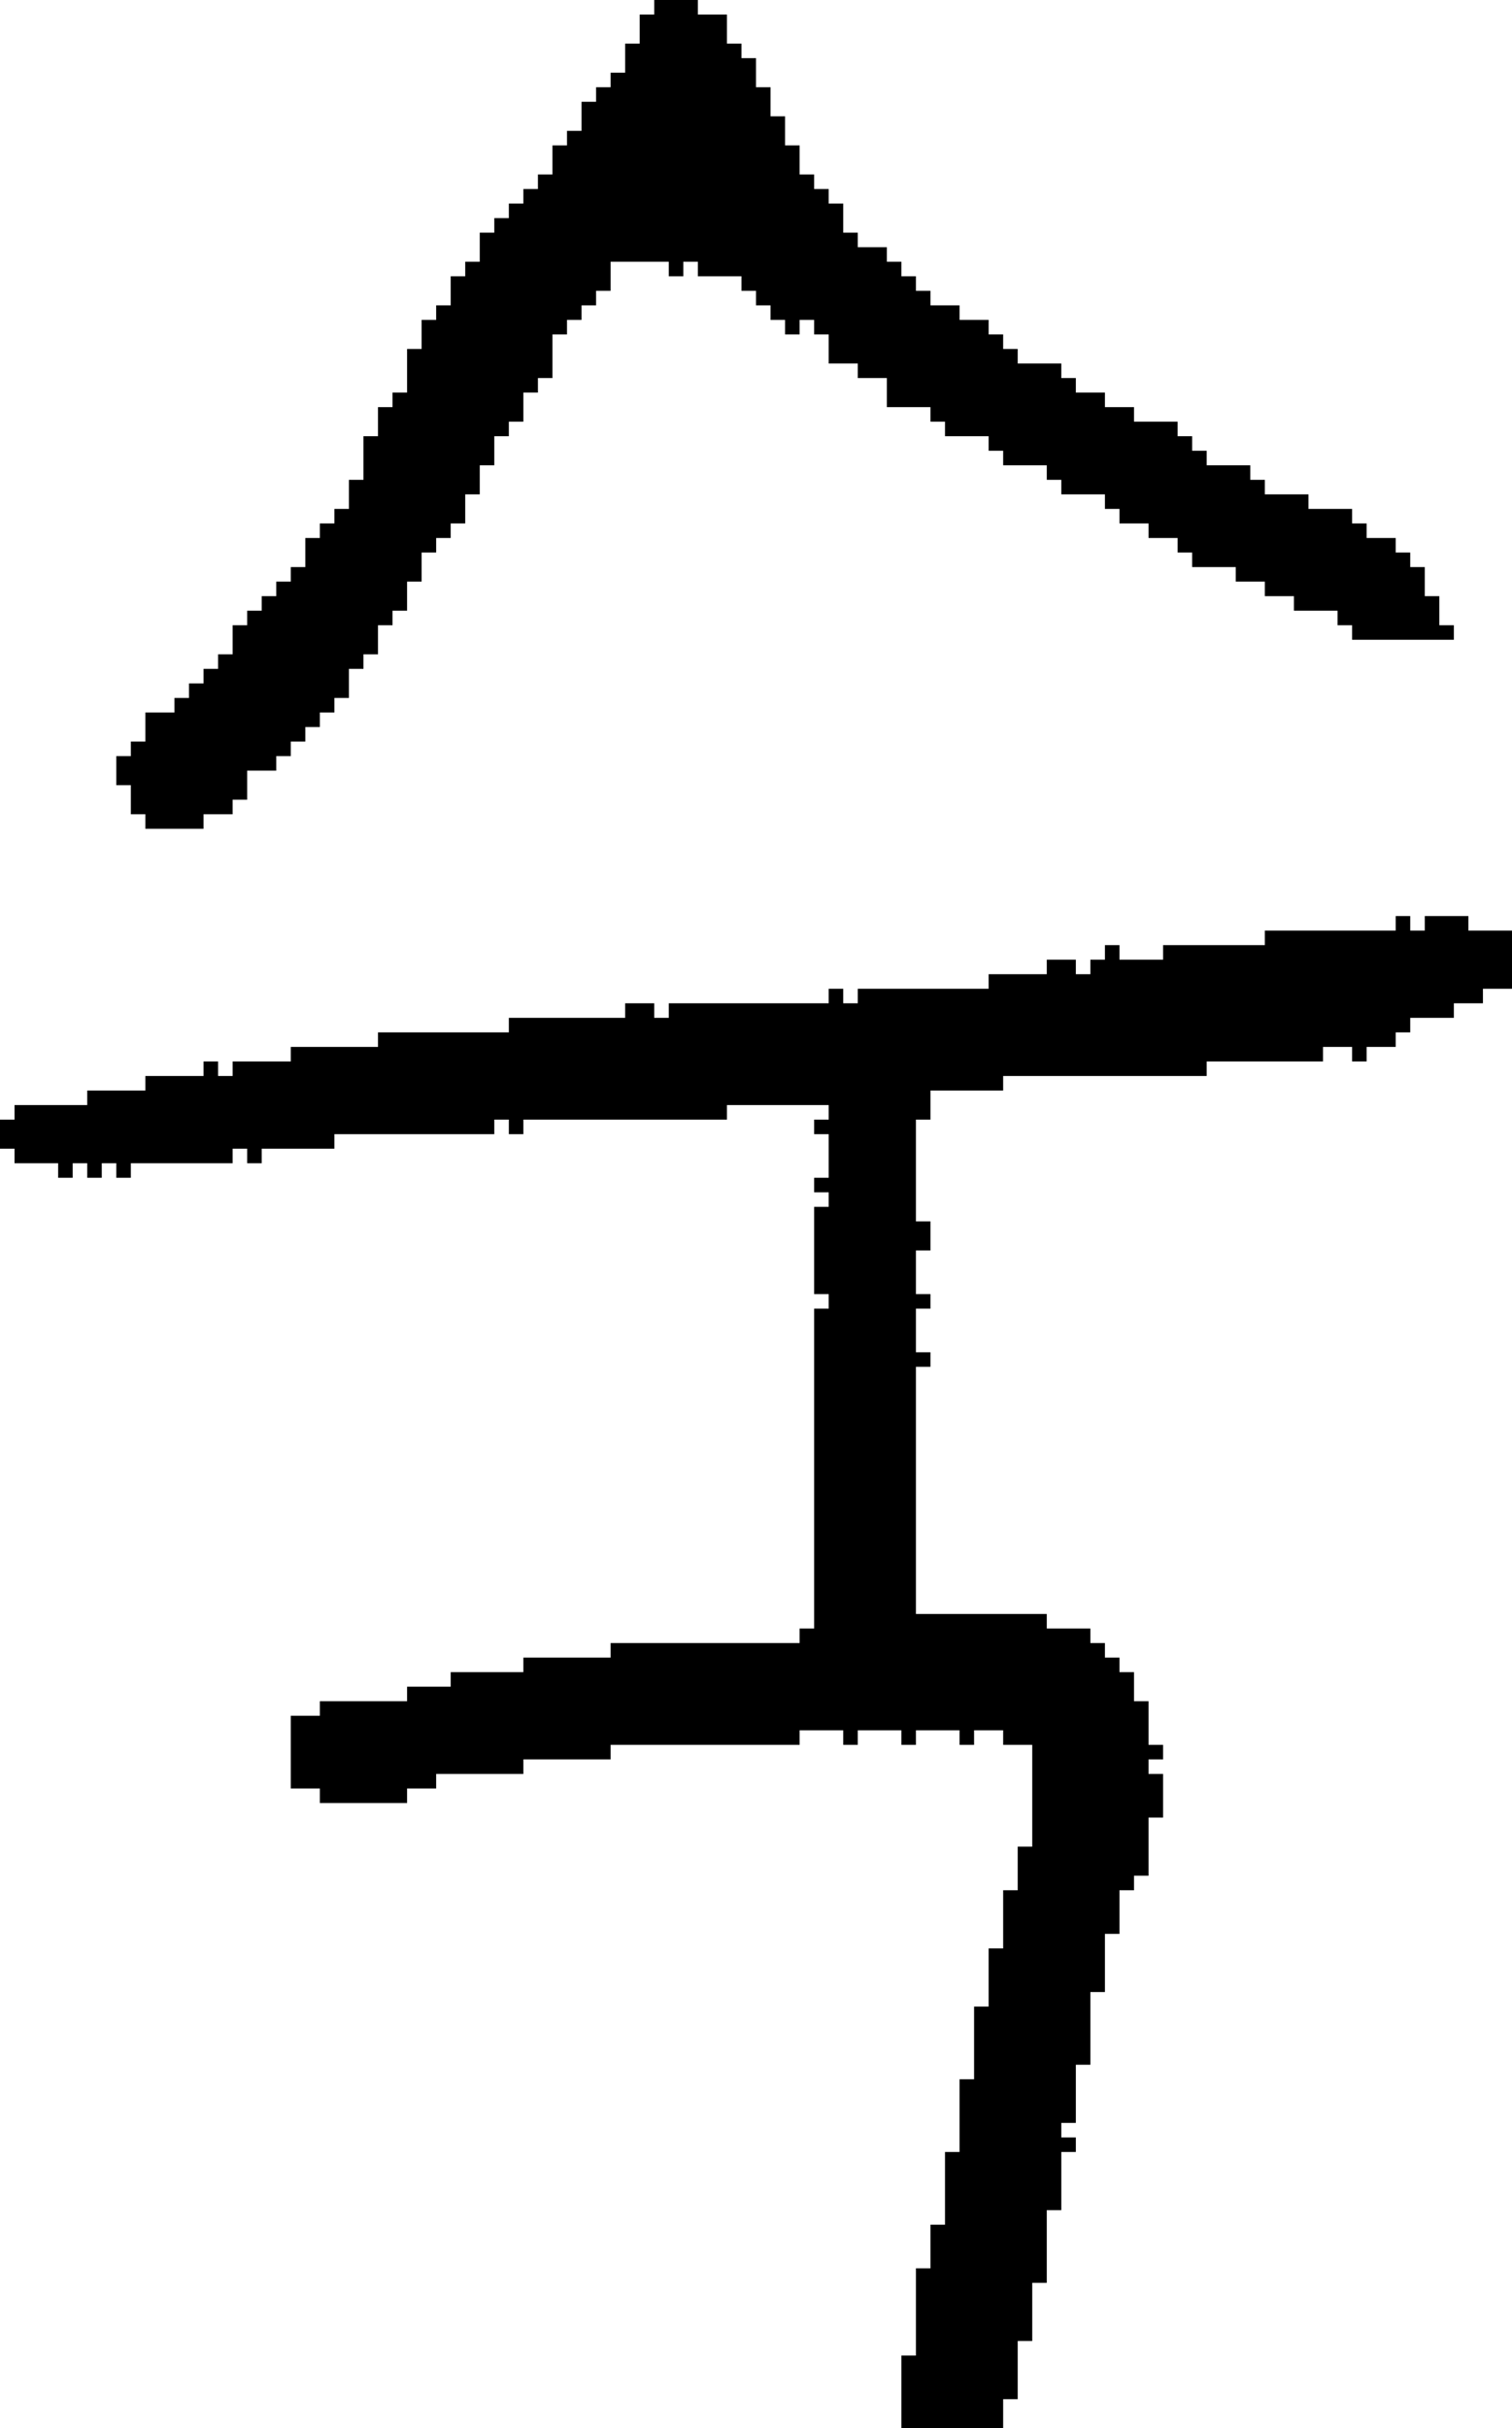 <?xml version="1.0" encoding="UTF-8" standalone="no"?>
<!DOCTYPE svg PUBLIC "-//W3C//DTD SVG 1.1//EN" 
  "http://www.w3.org/Graphics/SVG/1.1/DTD/svg11.dtd">
<svg width="104" height="167"
     xmlns="http://www.w3.org/2000/svg" version="1.1">
 <path d="  M 4,80  L 4,81  L 5,81  L 5,80  L 6,80  L 6,81  L 7,81  L 7,80  L 8,80  L 8,81  L 9,81  L 9,80  L 16,80  L 16,79  L 17,79  L 17,80  L 18,80  L 18,79  L 23,79  L 23,78  L 34,78  L 34,77  L 35,77  L 35,78  L 36,78  L 36,77  L 50,77  L 50,76  L 57,76  L 57,77  L 56,77  L 56,78  L 57,78  L 57,81  L 56,81  L 56,82  L 57,82  L 57,83  L 56,83  L 56,89  L 57,89  L 57,90  L 56,90  L 56,112  L 55,112  L 55,113  L 42,113  L 42,114  L 36,114  L 36,115  L 31,115  L 31,116  L 28,116  L 28,117  L 22,117  L 22,118  L 20,118  L 20,123  L 22,123  L 22,124  L 28,124  L 28,123  L 30,123  L 30,122  L 36,122  L 36,121  L 42,121  L 42,120  L 55,120  L 55,119  L 58,119  L 58,120  L 59,120  L 59,119  L 62,119  L 62,120  L 63,120  L 63,119  L 66,119  L 66,120  L 67,120  L 67,119  L 69,119  L 69,120  L 71,120  L 71,127  L 70,127  L 70,130  L 69,130  L 69,134  L 68,134  L 68,138  L 67,138  L 67,143  L 66,143  L 66,148  L 65,148  L 65,153  L 64,153  L 64,156  L 63,156  L 63,162  L 62,162  L 62,167  L 69,167  L 69,165  L 70,165  L 70,161  L 71,161  L 71,157  L 72,157  L 72,152  L 73,152  L 73,148  L 74,148  L 74,147  L 73,147  L 73,146  L 74,146  L 74,142  L 75,142  L 75,137  L 76,137  L 76,133  L 77,133  L 77,130  L 78,130  L 78,129  L 79,129  L 79,125  L 80,125  L 80,122  L 79,122  L 79,121  L 80,121  L 80,120  L 79,120  L 79,117  L 78,117  L 78,115  L 77,115  L 77,114  L 76,114  L 76,113  L 75,113  L 75,112  L 72,112  L 72,111  L 63,111  L 63,94  L 64,94  L 64,93  L 63,93  L 63,90  L 64,90  L 64,89  L 63,89  L 63,86  L 64,86  L 64,84  L 63,84  L 63,77  L 64,77  L 64,75  L 69,75  L 69,74  L 83,74  L 83,73  L 91,73  L 91,72  L 93,72  L 93,73  L 94,73  L 94,72  L 96,72  L 96,71  L 97,71  L 97,70  L 100,70  L 100,69  L 102,69  L 102,68  L 104,68  L 104,64  L 101,64  L 101,63  L 98,63  L 98,64  L 97,64  L 97,63  L 96,63  L 96,64  L 87,64  L 87,65  L 80,65  L 80,66  L 77,66  L 77,65  L 76,65  L 76,66  L 75,66  L 75,67  L 74,67  L 74,66  L 72,66  L 72,67  L 68,67  L 68,68  L 59,68  L 59,69  L 58,69  L 58,68  L 57,68  L 57,69  L 46,69  L 46,70  L 45,70  L 45,69  L 43,69  L 43,70  L 35,70  L 35,71  L 26,71  L 26,72  L 20,72  L 20,73  L 16,73  L 16,74  L 15,74  L 15,73  L 14,73  L 14,74  L 10,74  L 10,75  L 6,75  L 6,76  L 1,76  L 1,77  L 0,77  L 0,79  L 1,79  L 1,80  Z  " style="fill:rgb(0, 0, 0); fill-opacity:1.000; stroke:none;" />
 <path d="  M 30,21  L 30,22  L 29,22  L 29,24  L 28,24  L 28,27  L 27,27  L 27,28  L 26,28  L 26,30  L 25,30  L 25,33  L 24,33  L 24,35  L 23,35  L 23,36  L 22,36  L 22,37  L 21,37  L 21,39  L 20,39  L 20,40  L 19,40  L 19,41  L 18,41  L 18,42  L 17,42  L 17,43  L 16,43  L 16,45  L 15,45  L 15,46  L 14,46  L 14,47  L 13,47  L 13,48  L 12,48  L 12,49  L 10,49  L 10,51  L 9,51  L 9,52  L 8,52  L 8,54  L 9,54  L 9,56  L 10,56  L 10,57  L 14,57  L 14,56  L 16,56  L 16,55  L 17,55  L 17,53  L 19,53  L 19,52  L 20,52  L 20,51  L 21,51  L 21,50  L 22,50  L 22,49  L 23,49  L 23,48  L 24,48  L 24,46  L 25,46  L 25,45  L 26,45  L 26,43  L 27,43  L 27,42  L 28,42  L 28,40  L 29,40  L 29,38  L 30,38  L 30,37  L 31,37  L 31,36  L 32,36  L 32,34  L 33,34  L 33,32  L 34,32  L 34,30  L 35,30  L 35,29  L 36,29  L 36,27  L 37,27  L 37,26  L 38,26  L 38,23  L 39,23  L 39,22  L 40,22  L 40,21  L 41,21  L 41,20  L 42,20  L 42,18  L 46,18  L 46,19  L 47,19  L 47,18  L 48,18  L 48,19  L 51,19  L 51,20  L 52,20  L 52,21  L 53,21  L 53,22  L 54,22  L 54,23  L 55,23  L 55,22  L 56,22  L 56,23  L 57,23  L 57,25  L 59,25  L 59,26  L 61,26  L 61,28  L 64,28  L 64,29  L 65,29  L 65,30  L 68,30  L 68,31  L 69,31  L 69,32  L 72,32  L 72,33  L 73,33  L 73,34  L 76,34  L 76,35  L 77,35  L 77,36  L 79,36  L 79,37  L 81,37  L 81,38  L 82,38  L 82,39  L 85,39  L 85,40  L 87,40  L 87,41  L 89,41  L 89,42  L 92,42  L 92,43  L 93,43  L 93,44  L 100,44  L 100,43  L 99,43  L 99,41  L 98,41  L 98,39  L 97,39  L 97,38  L 96,38  L 96,37  L 94,37  L 94,36  L 93,36  L 93,35  L 90,35  L 90,34  L 87,34  L 87,33  L 86,33  L 86,32  L 83,32  L 83,31  L 82,31  L 82,30  L 81,30  L 81,29  L 78,29  L 78,28  L 76,28  L 76,27  L 74,27  L 74,26  L 73,26  L 73,25  L 70,25  L 70,24  L 69,24  L 69,23  L 68,23  L 68,22  L 66,22  L 66,21  L 64,21  L 64,20  L 63,20  L 63,19  L 62,19  L 62,18  L 61,18  L 61,17  L 59,17  L 59,16  L 58,16  L 58,14  L 57,14  L 57,13  L 56,13  L 56,12  L 55,12  L 55,10  L 54,10  L 54,8  L 53,8  L 53,6  L 52,6  L 52,4  L 51,4  L 51,3  L 50,3  L 50,1  L 48,1  L 48,0  L 45,0  L 45,1  L 44,1  L 44,3  L 43,3  L 43,5  L 42,5  L 42,6  L 41,6  L 41,7  L 40,7  L 40,9  L 39,9  L 39,10  L 38,10  L 38,12  L 37,12  L 37,13  L 36,13  L 36,14  L 35,14  L 35,15  L 34,15  L 34,16  L 33,16  L 33,18  L 32,18  L 32,19  L 31,19  L 31,21  Z  " style="fill:rgb(0, 0, 0); fill-opacity:1.000; stroke:none;" />
</svg>
